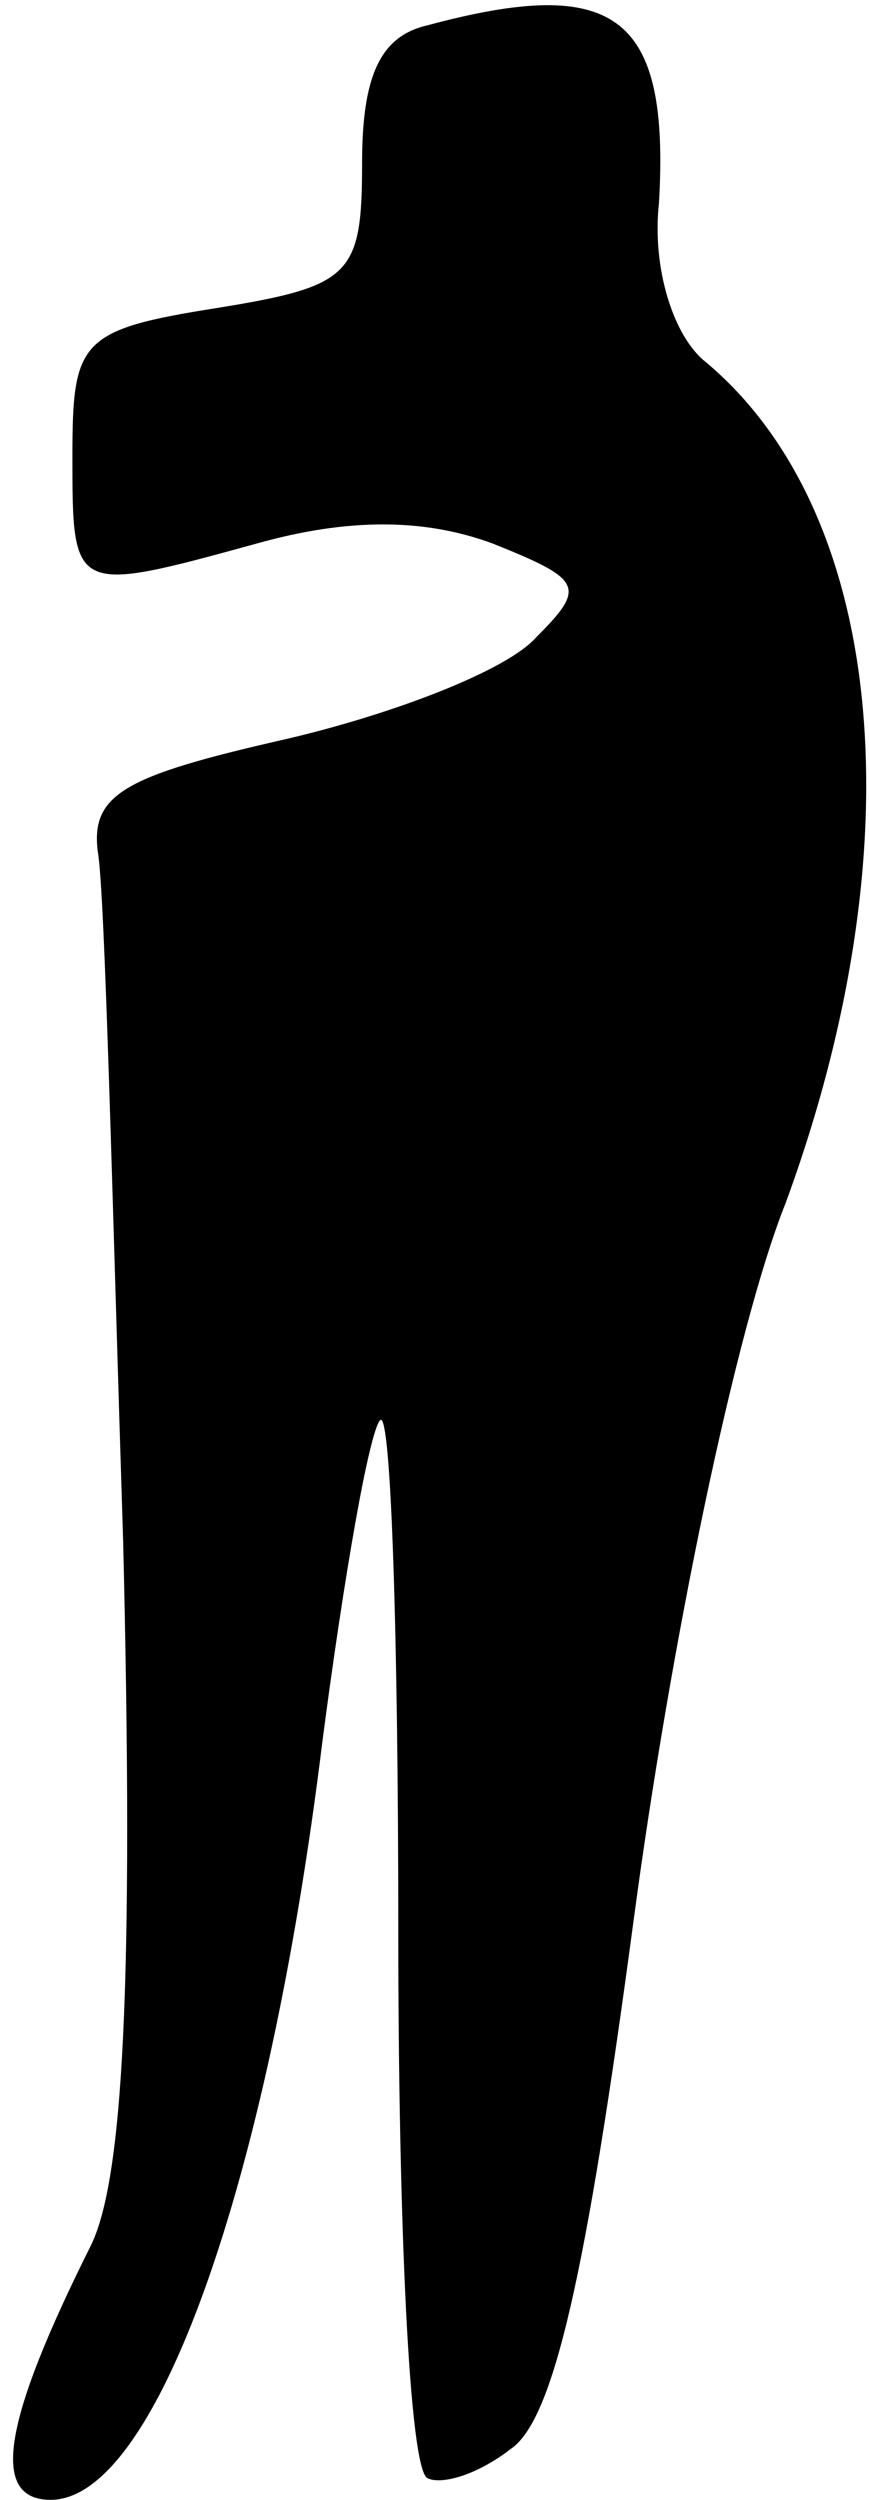 <?xml version="1.0" standalone="no"?>
<!DOCTYPE svg PUBLIC "-//W3C//DTD SVG 20010904//EN"
 "http://www.w3.org/TR/2001/REC-SVG-20010904/DTD/svg10.dtd">
<svg version="1.0" xmlns="http://www.w3.org/2000/svg"
 width="24pt" height="69pt" viewBox="0 0 24 69"
 preserveAspectRatio="xMidYMid meet">
<g transform="translate(0,69) scale(0.1,-0.1)"
fill="#000000" stroke="none">
<path fill="#000000" stroke="none" d="M118 683 c-13 -3 -18 -14 -18 -38 0
-31 -3 -34 -40 -40 -38 -6 -40 -9 -40 -41 0 -38 0 -38 51 -24 25 7 46 7 65 0
25 -10 26 -12 12 -26 -8 -9 -39 -21 -69 -28 -44 -10 -54 -15 -52 -31 2 -11 4
-96 7 -190 3 -123 0 -177 -9 -195 -24 -48 -28 -70 -11 -70 29 0 60 87 75 209
6 46 13 86 16 89 3 3 5 -60 5 -141 0 -80 3 -148 8 -151 4 -2 14 1 23 8 12 8
21 49 34 146 10 75 28 163 42 198 36 98 28 190 -22 232 -9 7 -15 26 -13 44 3
52 -12 63 -64 49z"/>
</g>
</svg>
